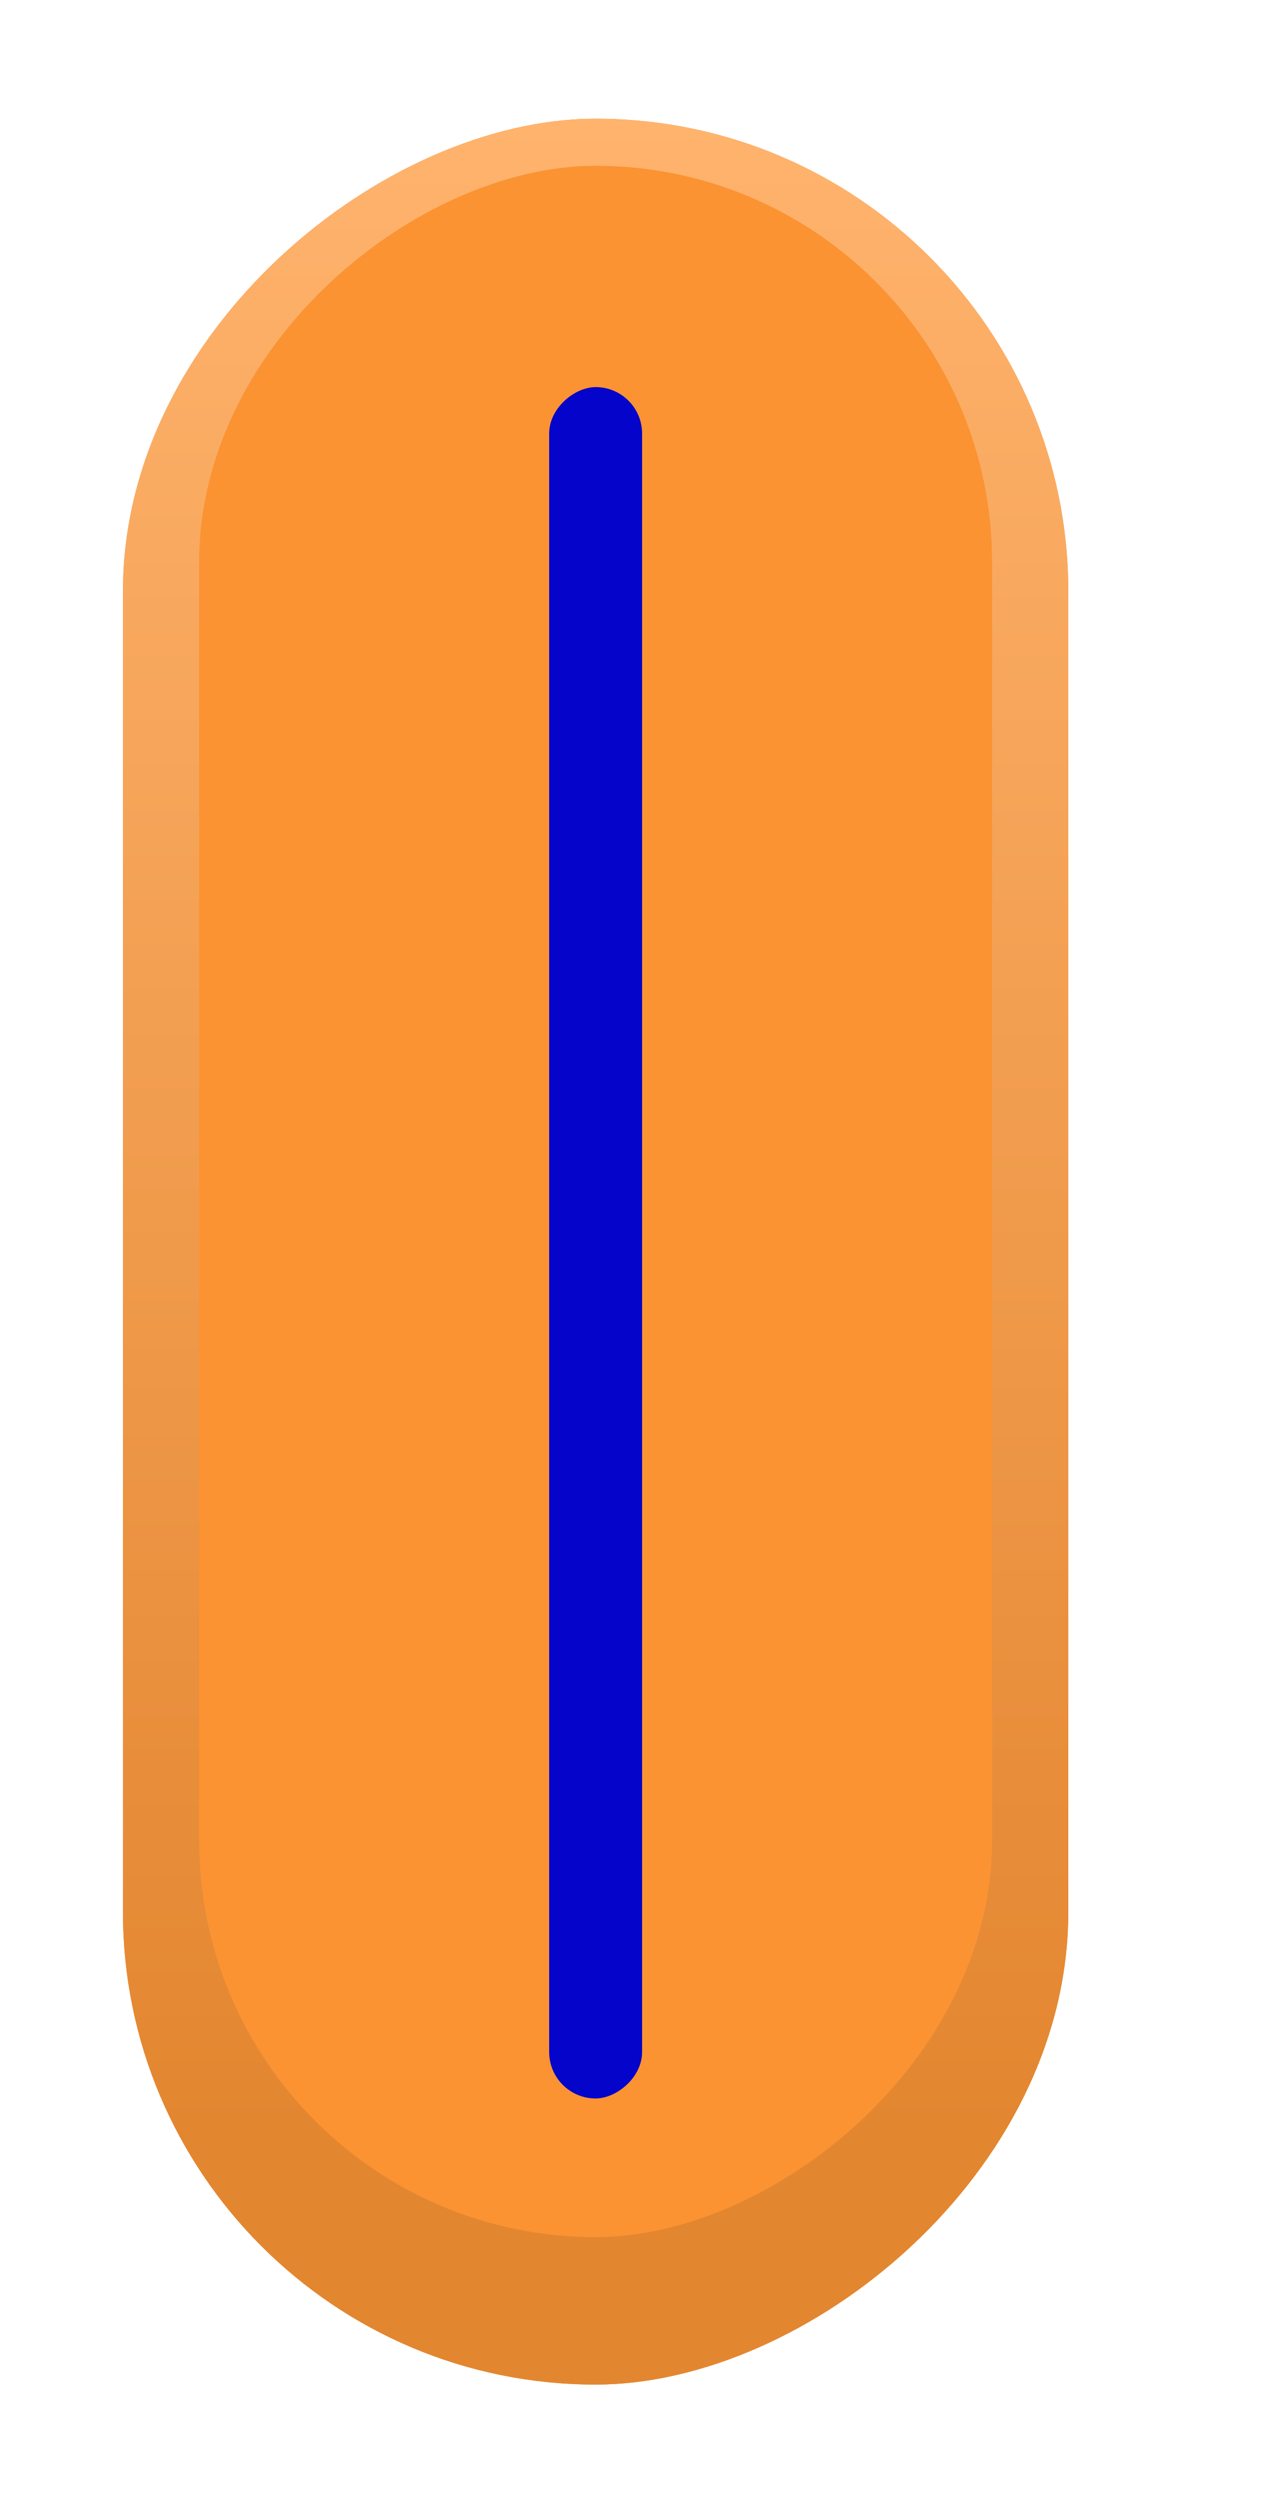 <svg width="123" height="242" viewBox="0 0 123 242" fill="none" xmlns="http://www.w3.org/2000/svg">
<g filter="url(#filter0_d)">
<rect x="11.908" y="226.934" width="219.438" height="91.557" rx="45.779" transform="rotate(-90 11.908 226.934)" fill="#FB9333"/>
<rect x="11.908" y="226.934" width="219.438" height="91.557" rx="45.779" transform="rotate(-90 11.908 226.934)" fill="url(#paint0_linear)"/>
</g>
<rect x="19.287" y="216.655" width="200.598" height="76.798" rx="38.399" transform="rotate(-90 19.287 216.655)" fill="#FB9333"/>
<g filter="url(#filter1_i)">
<rect x="62.187" y="33.488" width="165.737" height="9" rx="4.5" transform="rotate(90 62.187 33.488)" fill="#0504CA"/>
</g>
<circle r="3.9" transform="matrix(-1 0 0 1 118.317 39.517)" fill="white"/>
<circle r="3.9" transform="matrix(-1 0 0 1 118.317 77.937)" fill="white"/>
<circle r="3.9" transform="matrix(-1 0 0 1 118.317 116.357)" fill="white"/>
<circle r="3.9" transform="matrix(-1 0 0 1 118.317 154.776)" fill="white"/>
<circle r="3.9" transform="matrix(-1 0 0 1 118.317 193.196)" fill="white"/>
<defs>
<filter id="filter0_d" x="0.908" y="0.495" width="113.557" height="241.438" filterUnits="userSpaceOnUse" color-interpolation-filters="sRGB">
<feFlood flood-opacity="0" result="BackgroundImageFix"/>
<feColorMatrix in="SourceAlpha" type="matrix" values="0 0 0 0 0 0 0 0 0 0 0 0 0 0 0 0 0 0 127 0"/>
<feOffset dy="4"/>
<feGaussianBlur stdDeviation="5.5"/>
<feColorMatrix type="matrix" values="0 0 0 0 0.642 0 0 0 0 0.642 0 0 0 0 0.642 0 0 0 0.6 0"/>
<feBlend mode="normal" in2="BackgroundImageFix" result="effect1_dropShadow"/>
<feBlend mode="normal" in="SourceGraphic" in2="effect1_dropShadow" result="shape"/>
</filter>
<filter id="filter1_i" x="53.187" y="33.488" width="9" height="169.737" filterUnits="userSpaceOnUse" color-interpolation-filters="sRGB">
<feFlood flood-opacity="0" result="BackgroundImageFix"/>
<feBlend mode="normal" in="SourceGraphic" in2="BackgroundImageFix" result="shape"/>
<feColorMatrix in="SourceAlpha" type="matrix" values="0 0 0 0 0 0 0 0 0 0 0 0 0 0 0 0 0 0 127 0" result="hardAlpha"/>
<feOffset dy="4"/>
<feGaussianBlur stdDeviation="2"/>
<feComposite in2="hardAlpha" operator="arithmetic" k2="-1" k3="1"/>
<feColorMatrix type="matrix" values="0 0 0 0 0 0 0 0 0 0 0 0 0 0 0 0 0 0 0.4 0"/>
<feBlend mode="normal" in2="shape" result="effect1_innerShadow"/>
</filter>
<linearGradient id="paint0_linear" x1="231.346" y1="272.712" x2="11.908" y2="272.712" gradientUnits="userSpaceOnUse">
<stop stop-color="#FFB36D"/>
<stop offset="0.887" stop-color="#E38630"/>
</linearGradient>
</defs>
</svg>
